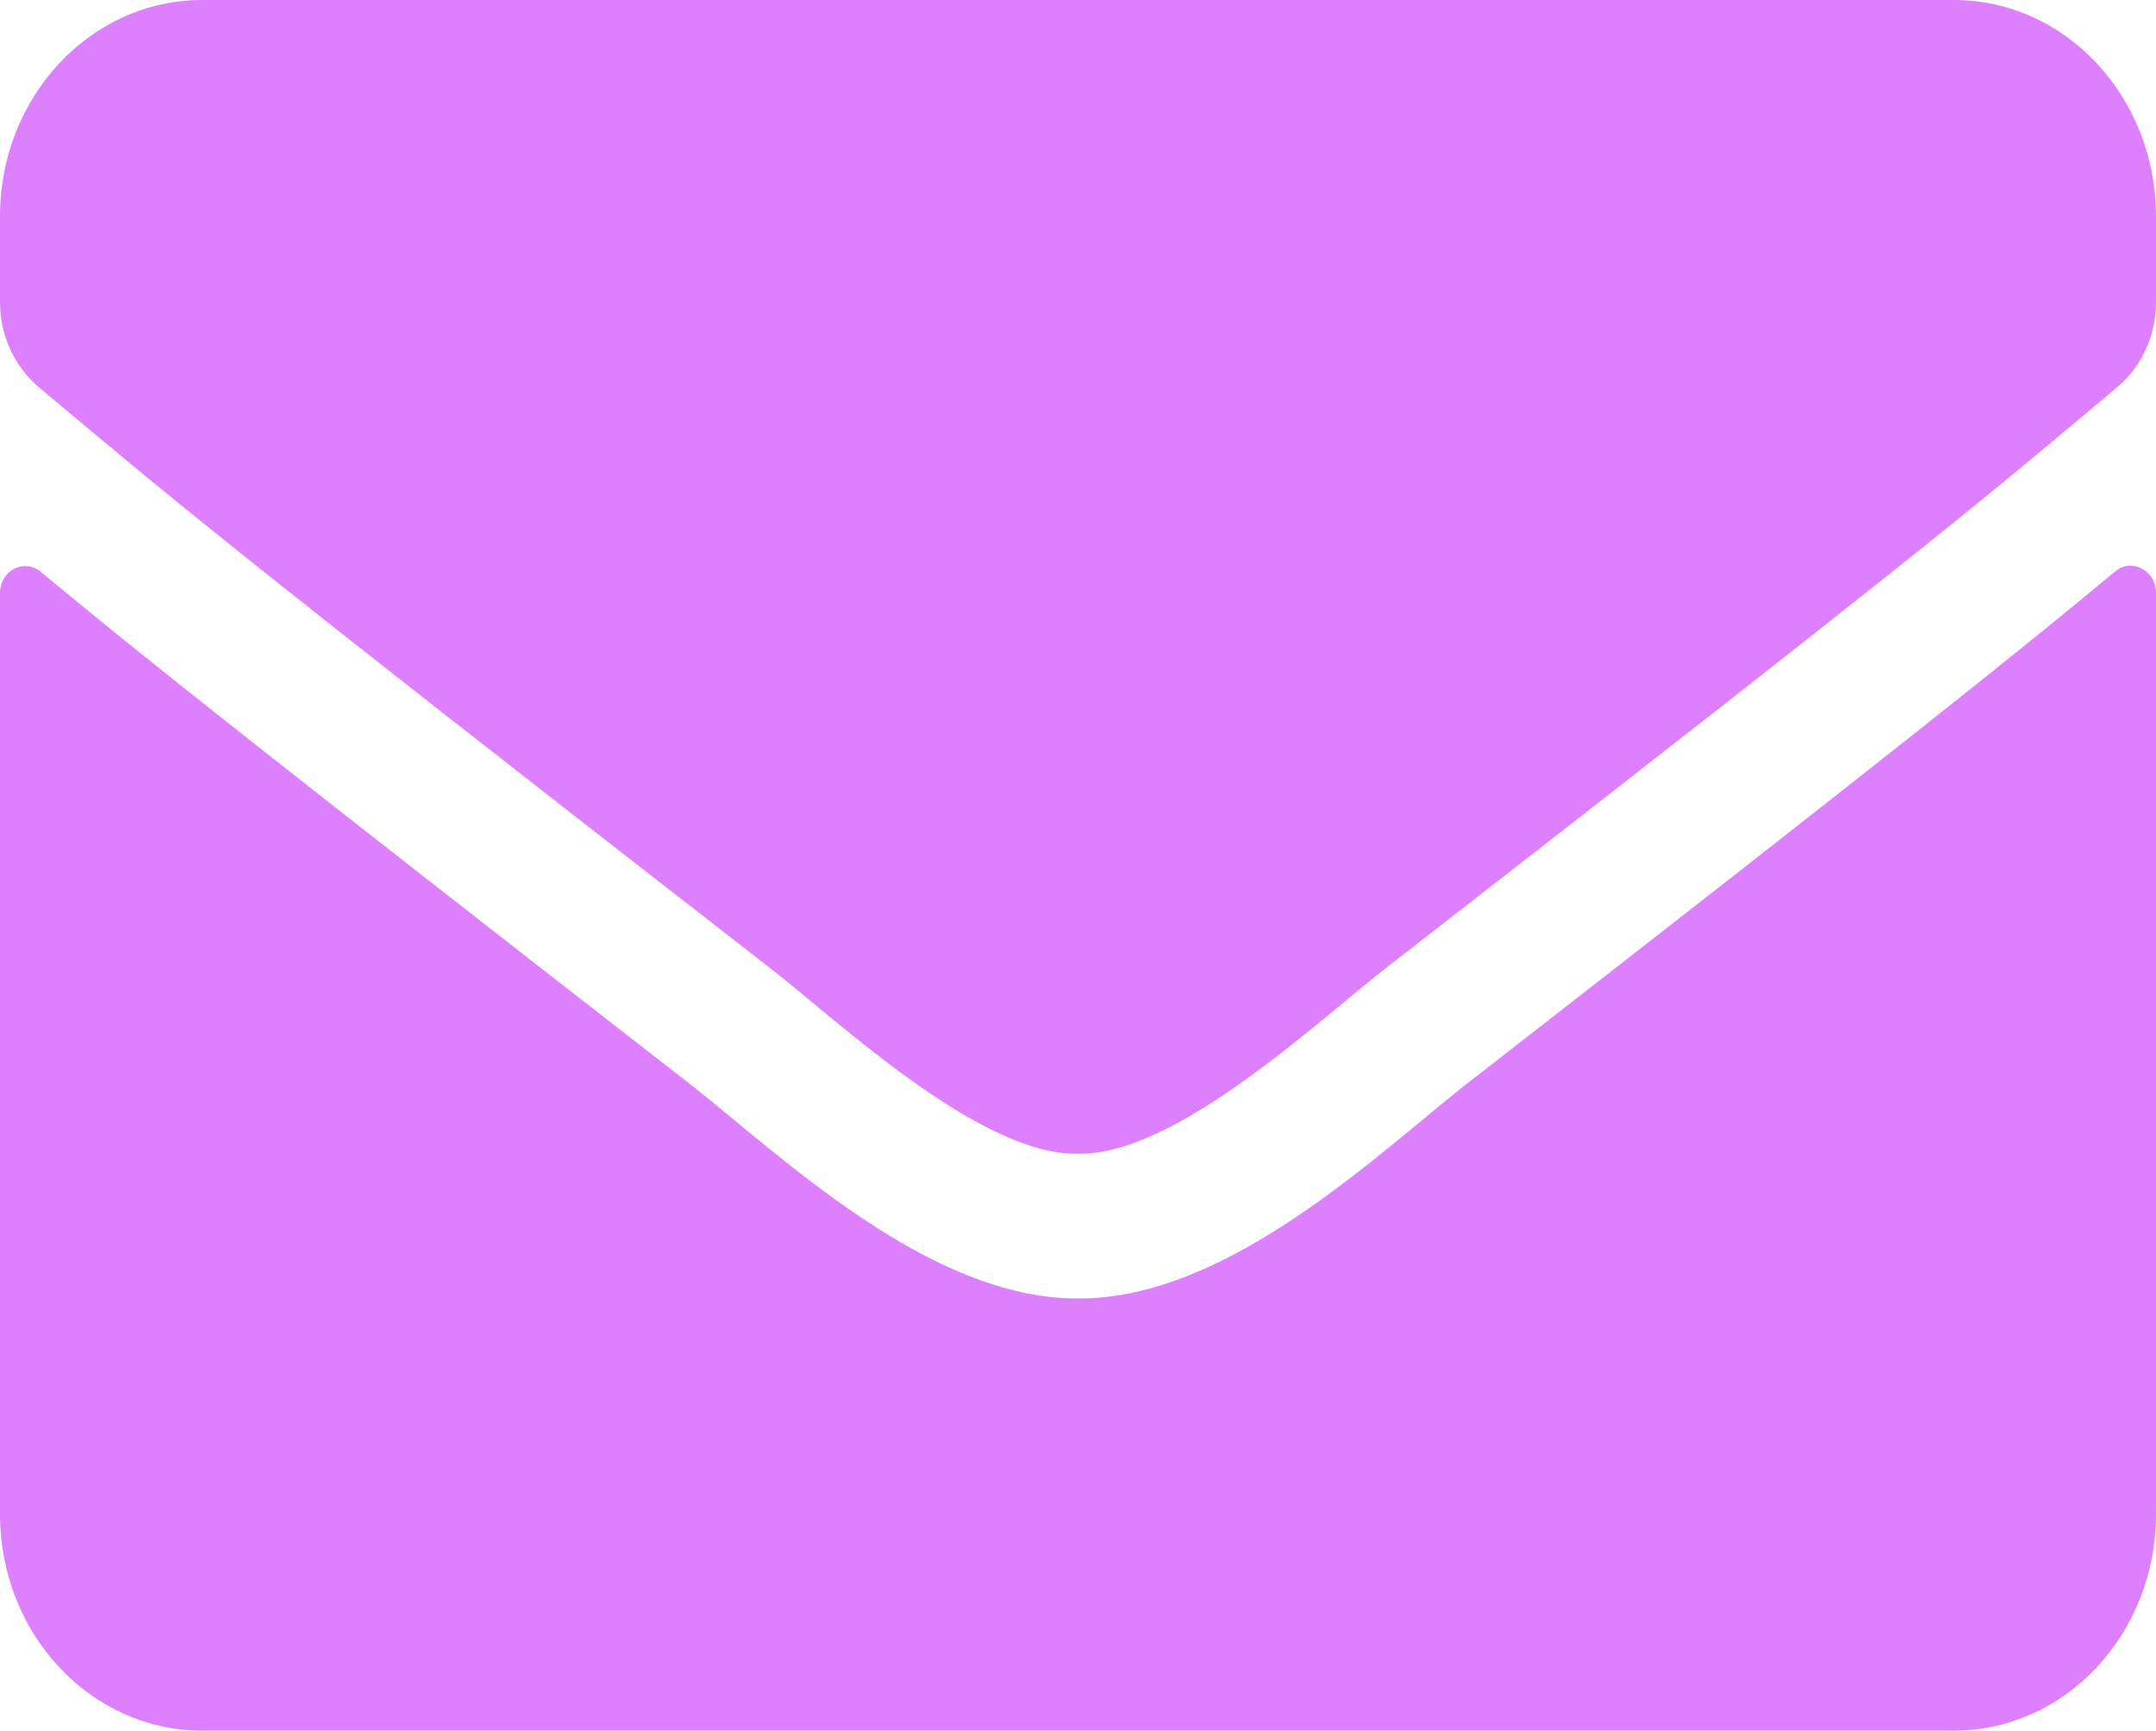<svg width="76" height="61" viewBox="0 0 76 61" fill="none" xmlns="http://www.w3.org/2000/svg">
<path d="M74.56 20.143C75.139 19.65 76 20.111 76 20.889V53.375C76 57.585 72.809 61 68.875 61H7.125C3.191 61 0 57.585 0 53.375V20.905C0 20.111 0.846 19.666 1.44 20.159C4.765 22.923 9.173 26.433 24.314 38.204C27.446 40.651 32.73 45.798 38 45.766C43.299 45.813 48.688 40.556 51.701 38.204C66.841 26.433 71.235 22.907 74.56 20.143ZM38 40.667C41.444 40.73 46.402 36.028 48.895 34.09C68.593 18.792 70.092 17.458 74.634 13.646C75.495 12.931 76 11.819 76 10.643V7.625C76 3.415 72.809 0 68.875 0H7.125C3.191 0 0 3.415 0 7.625V10.643C0 11.819 0.505 12.915 1.366 13.646C5.908 17.442 7.407 18.792 27.105 34.09C29.598 36.028 34.556 40.73 38 40.667Z" fill="#dd80ff"/>
</svg>
